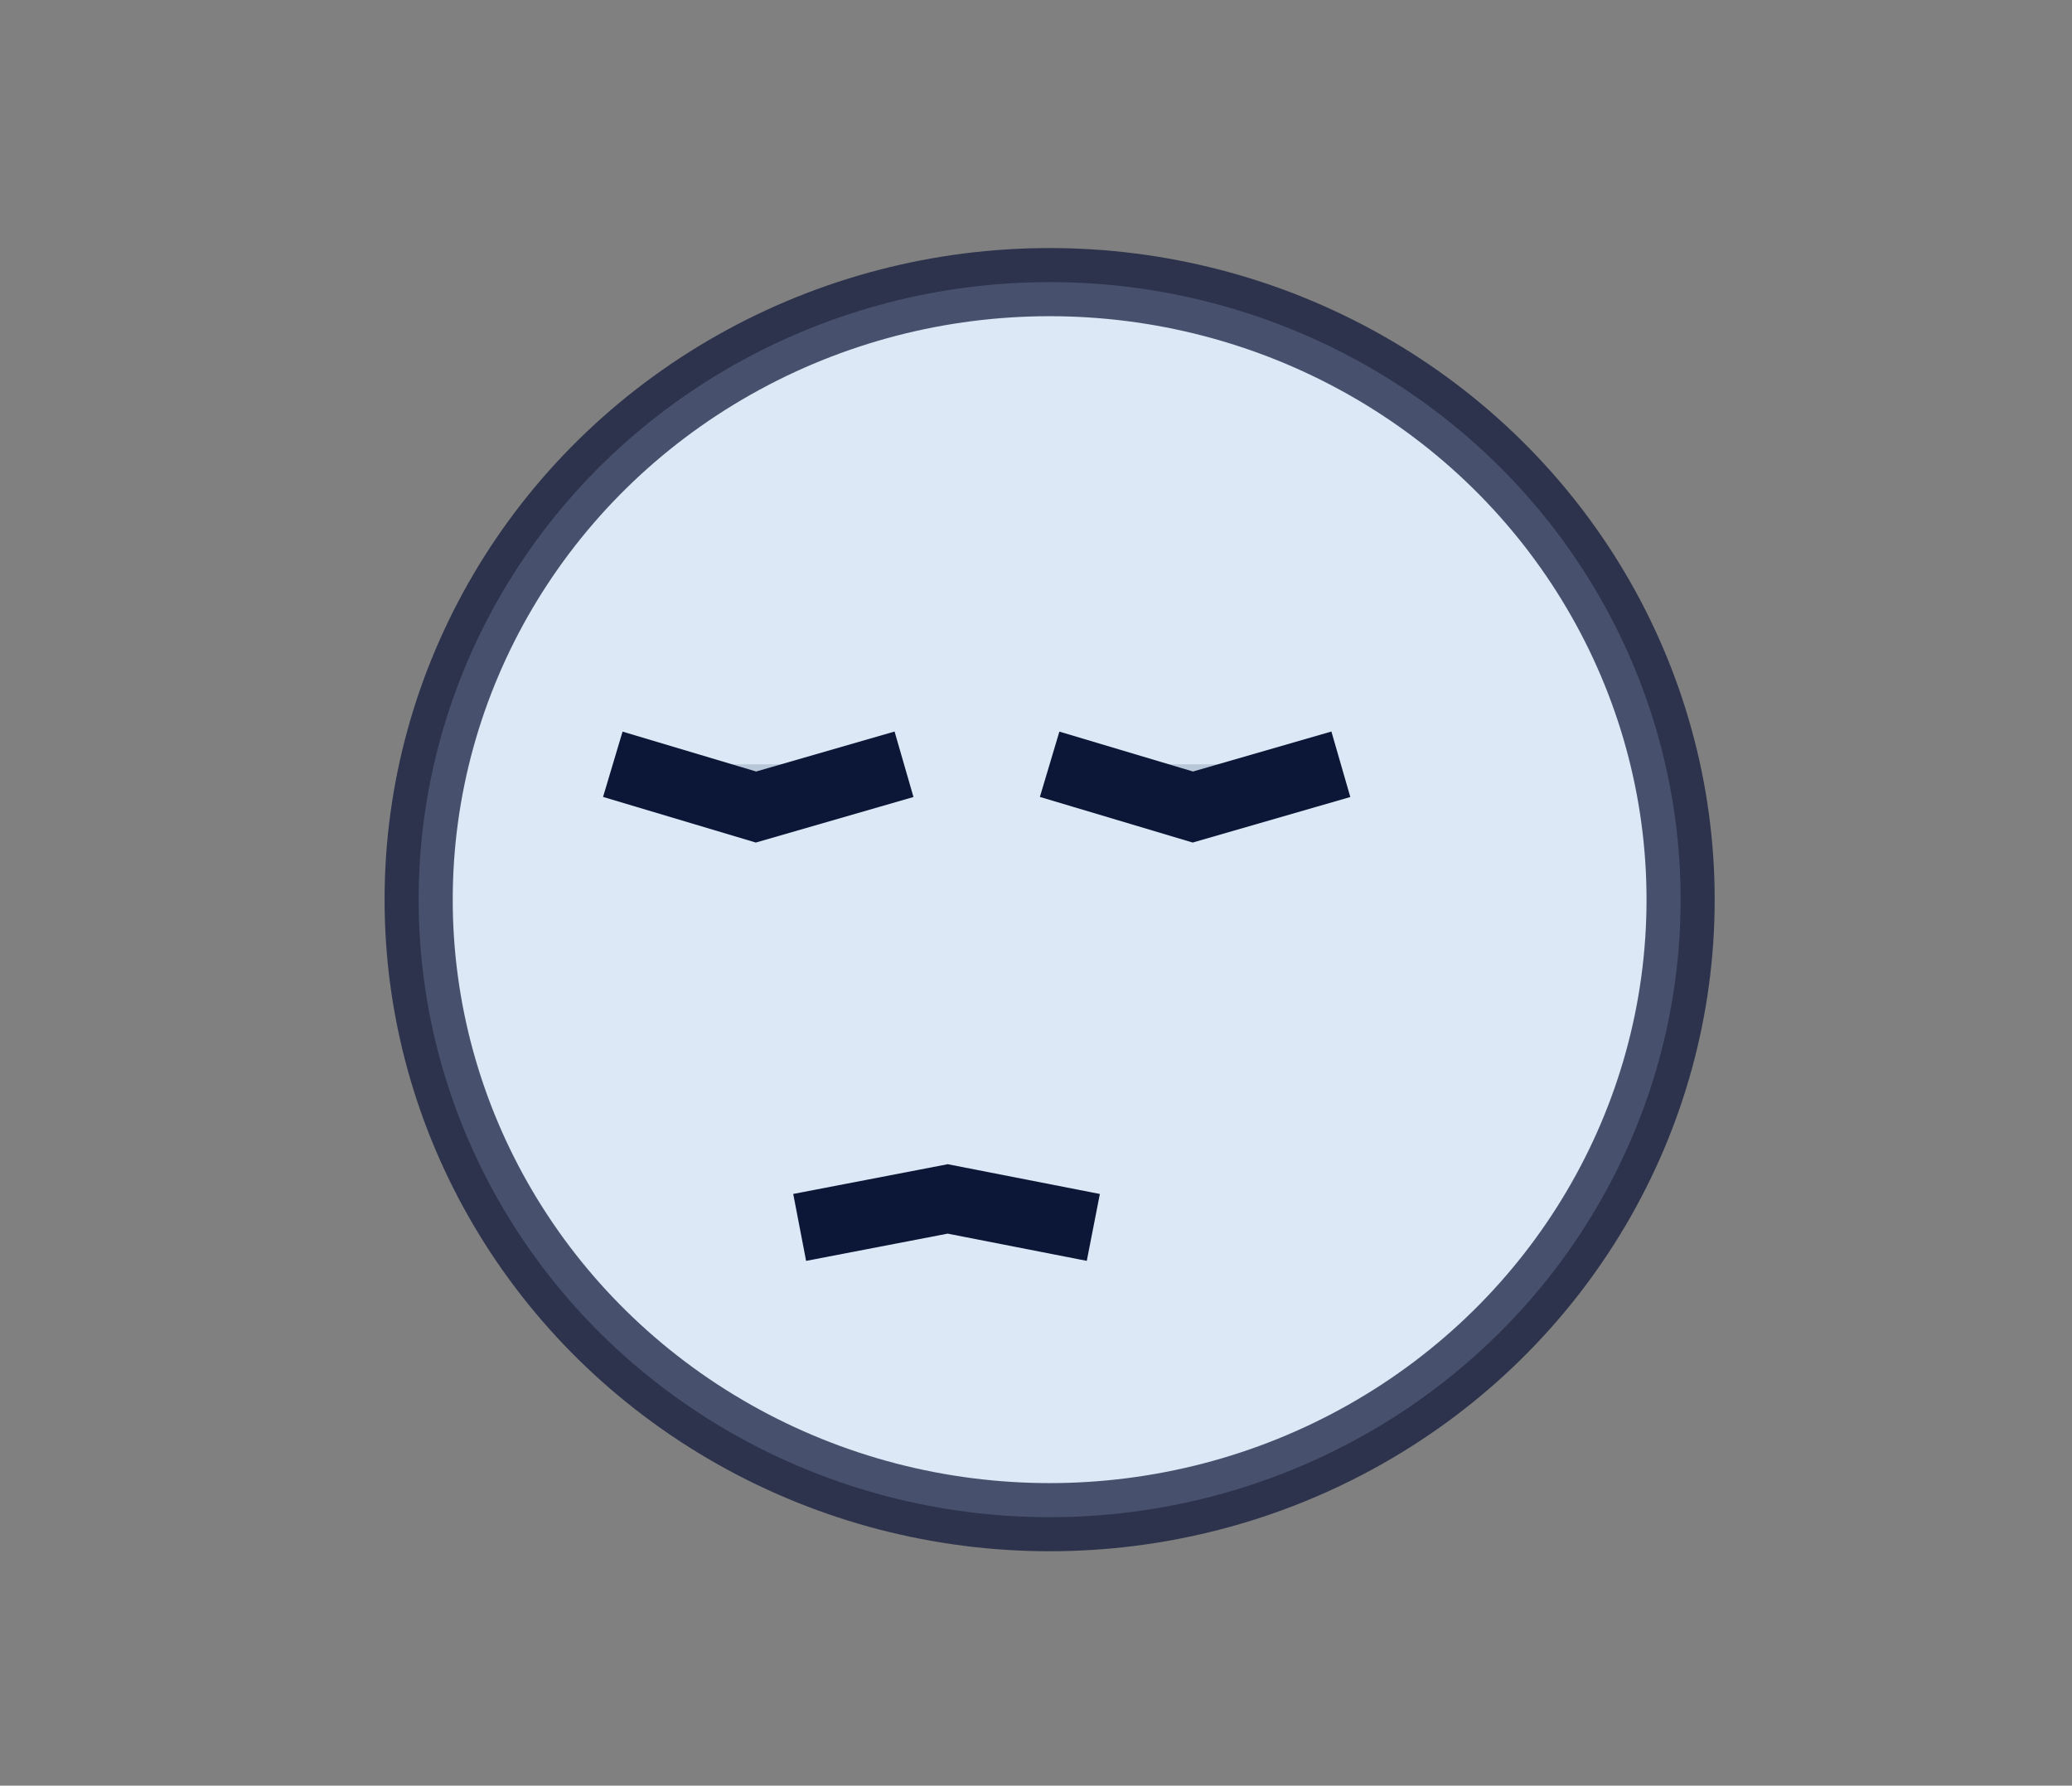 <?xml version="1.0" encoding="UTF-8" standalone="no"?>
<svg width="152px" height="131px" viewBox="0 0 152 131" version="1.1" xmlns="http://www.w3.org/2000/svg" xmlns:xlink="http://www.w3.org/1999/xlink">
    <rect x="0" y="0" width="152" height="131" fill="#808080" stroke="none"/>
    <!-- Generator: Sketch 3.7.2 (28276) - http://www.bohemiancoding.com/sketch -->
    <title>Artboard 1</title>
    <desc>Created with Sketch.</desc>
    <defs></defs>
    <g id="Page-1" stroke="none" stroke-width="1" fill="none" fill-rule="evenodd" opacity="0.926">
        <g id="Artboard-1" stroke-width="5">
            <g id="noun_22719_cc-(1)" transform="translate(30, 20)">
                <g id="Group">
                    <ellipse id="Oval" stroke-opacity="0.712" stroke="#030D31" fill="#E3F0FE" cx="47" cy="46" rx="46.288" ry="45.303"></ellipse>
                    <polyline id="Shape" stroke="#030E31" fill="#BDCEE0" points="14.955 36.068 25.458 39.205 36.318 36.068"></polyline>
                    <polyline id="Shape" stroke="#030E31" fill="#BDCEE0" points="50.205 70.045 39.523 67.955 28.663 70.045"></polyline>
                    <polyline id="Shape" stroke="#030E31" fill="#BDCEE0" points="47 36.068 57.505 39.205 68.364 36.068"></polyline>
                </g>
            </g>
        </g>
    </g>
</svg>